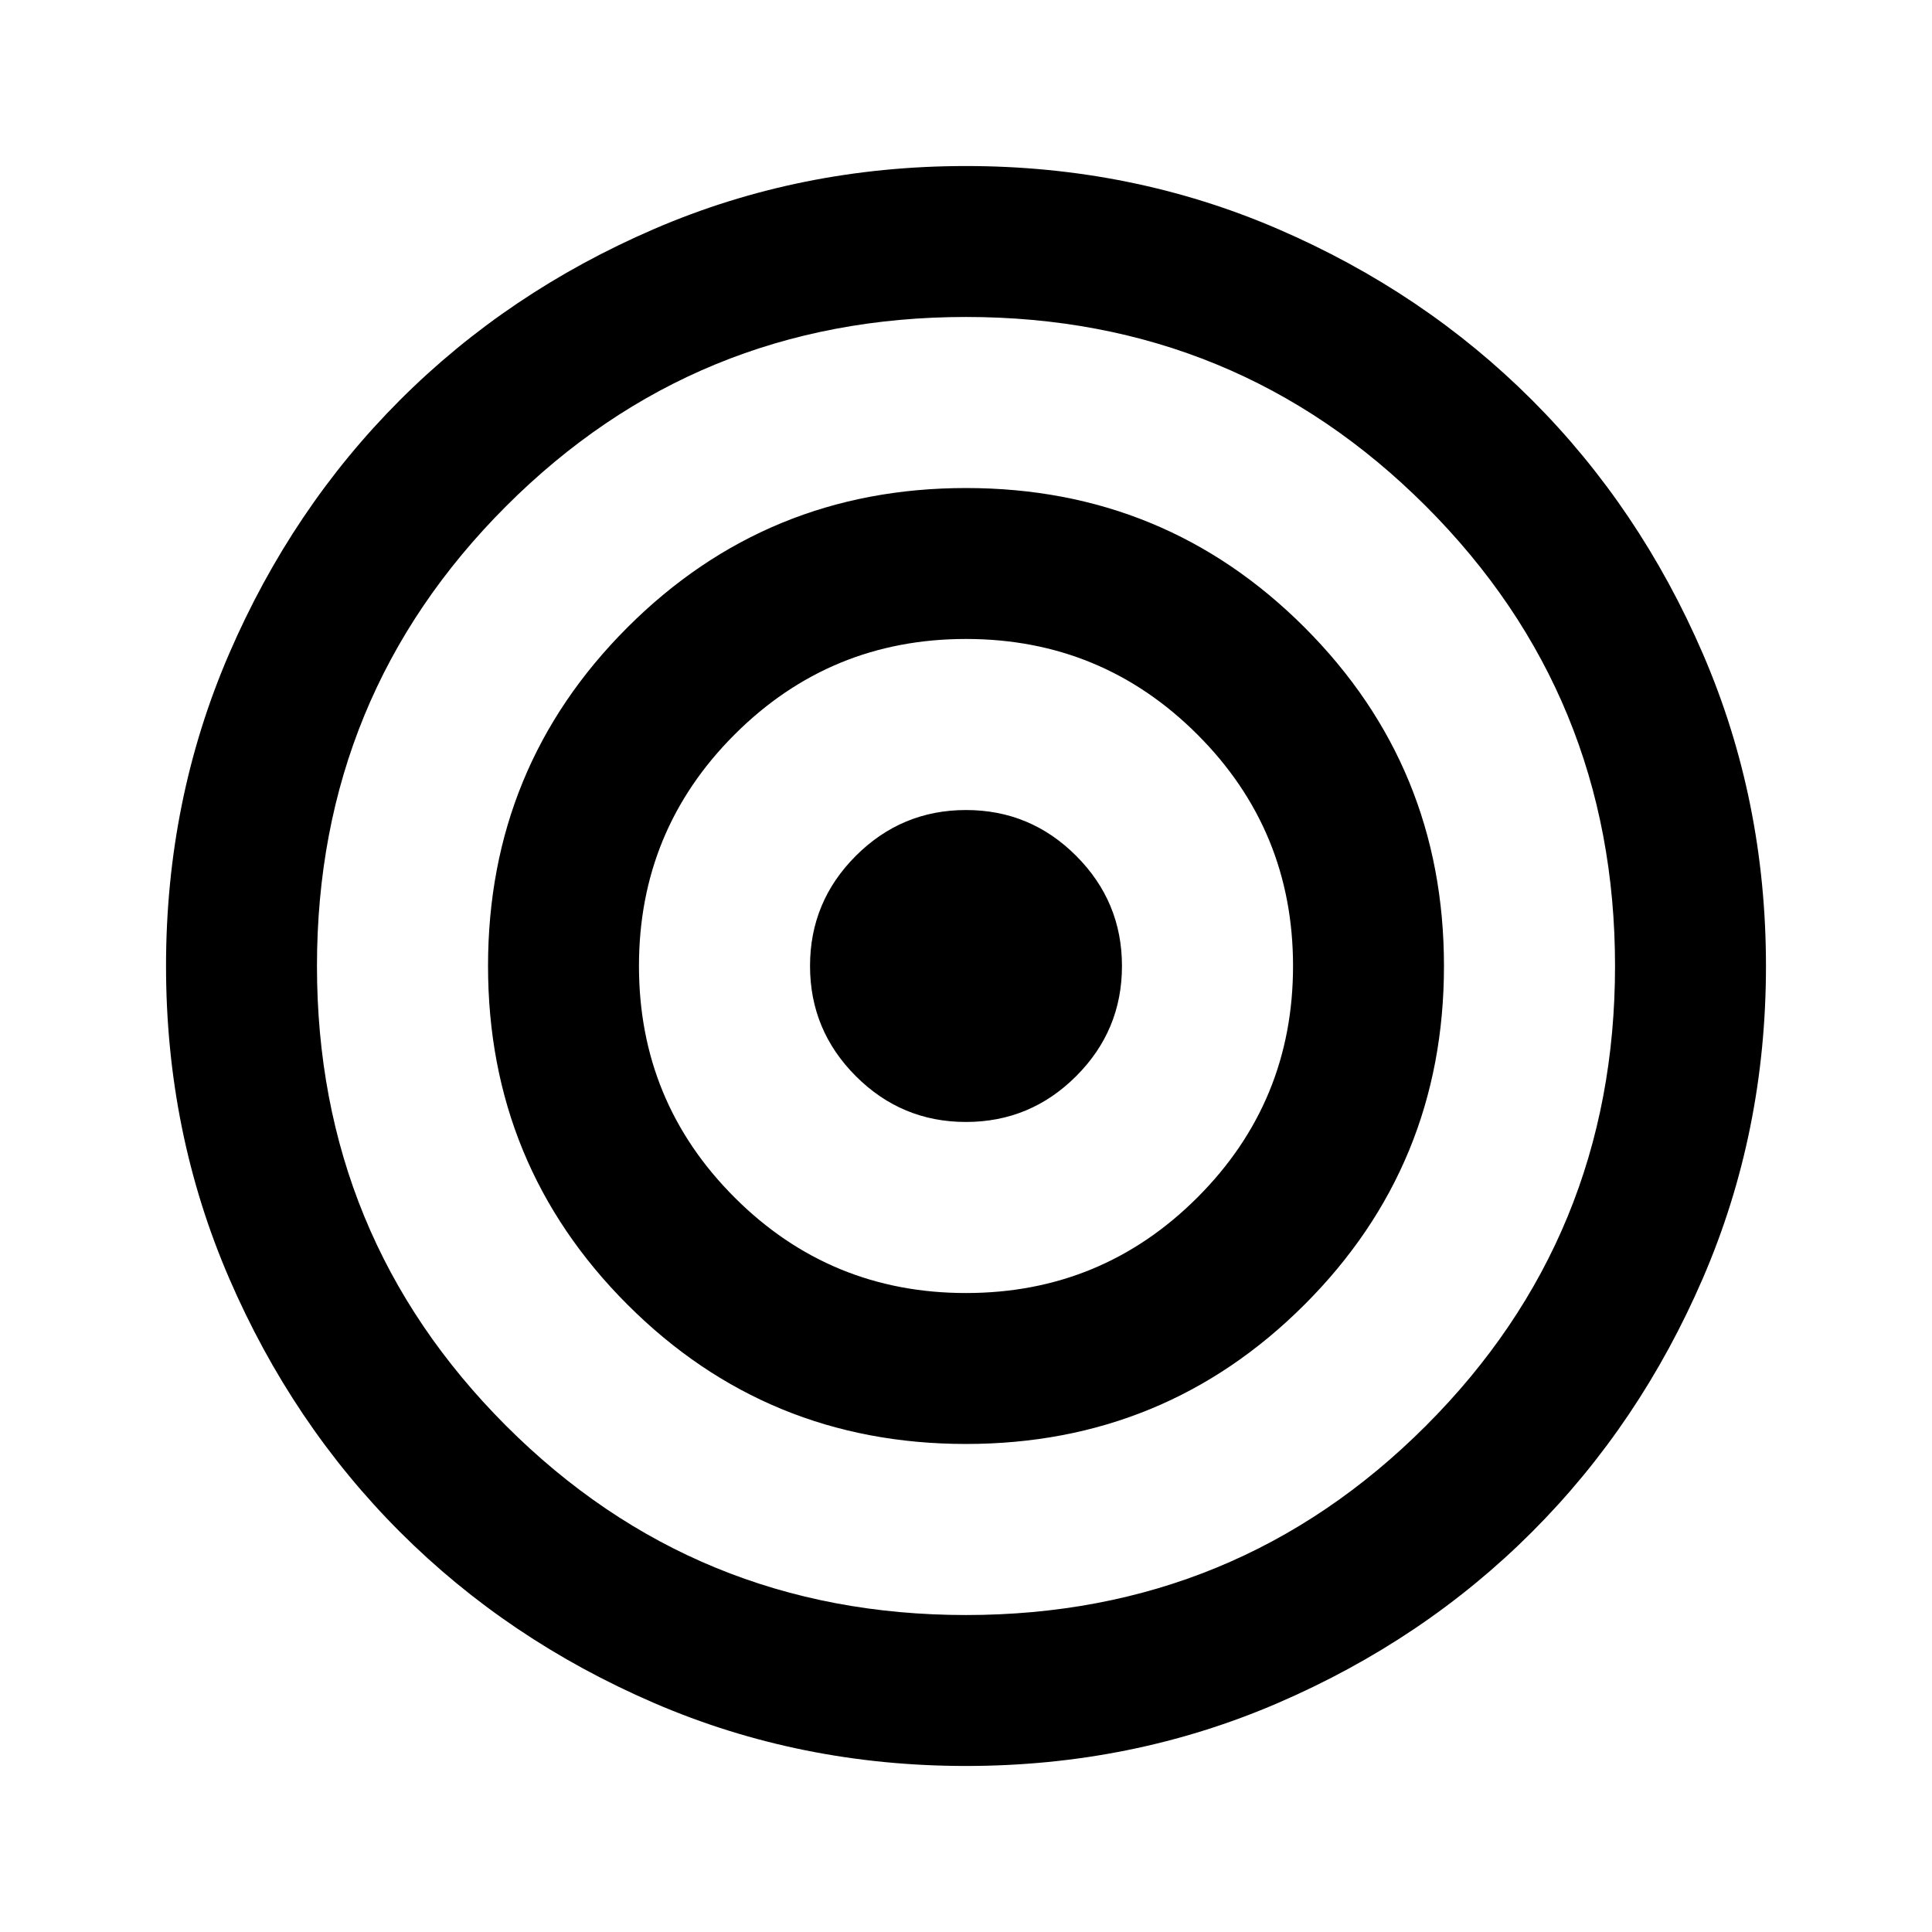 <svg xmlns="http://www.w3.org/2000/svg" height="24" viewBox="0 -960 960 960" width="24"><path d="M479.984-82.5q-82.484 0-155.023-31.304-72.54-31.305-126.199-84.969-53.659-53.665-84.961-126.211Q82.5-397.531 82.5-480.016q0-82.484 31.304-155.023 31.305-72.54 84.969-126.199 53.665-53.659 126.211-84.961Q397.531-877.5 480.016-877.5q82.484 0 155.023 31.304 72.54 31.305 126.199 84.969 53.659 53.665 84.961 126.211Q877.5-562.469 877.5-479.984q0 82.484-31.304 155.023-31.305 72.54-84.969 126.199-53.665 53.659-126.211 84.961Q562.469-82.5 479.984-82.5Zm.016-75q134.5 0 228.5-94t94-228.5q0-134.5-94-228.5t-228.5-94q-134.5 0-228.5 94t-94 228.5q0 134.5 94 228.5t228.5 94Zm-.029-85q-98.971 0-168.221-69.279-69.25-69.28-69.25-168.25 0-98.971 69.279-168.221 69.28-69.25 168.25-69.25 98.971 0 168.221 69.279 69.25 69.28 69.25 168.25 0 98.971-69.279 168.221-69.28 69.25-168.25 69.25Zm.029-75q67.5 0 115-47.5t47.5-115q0-67.5-47.5-115t-115-47.5q-67.5 0-115 47.5t-47.5 115q0 67.5 47.5 115t115 47.5Zm-.022-85q-31.978 0-54.728-22.772t-22.75-54.75q0-31.978 22.772-54.728t54.75-22.75q31.978 0 54.728 22.772t22.75 54.75q0 31.978-22.772 54.728t-54.75 22.75Z"/></svg>